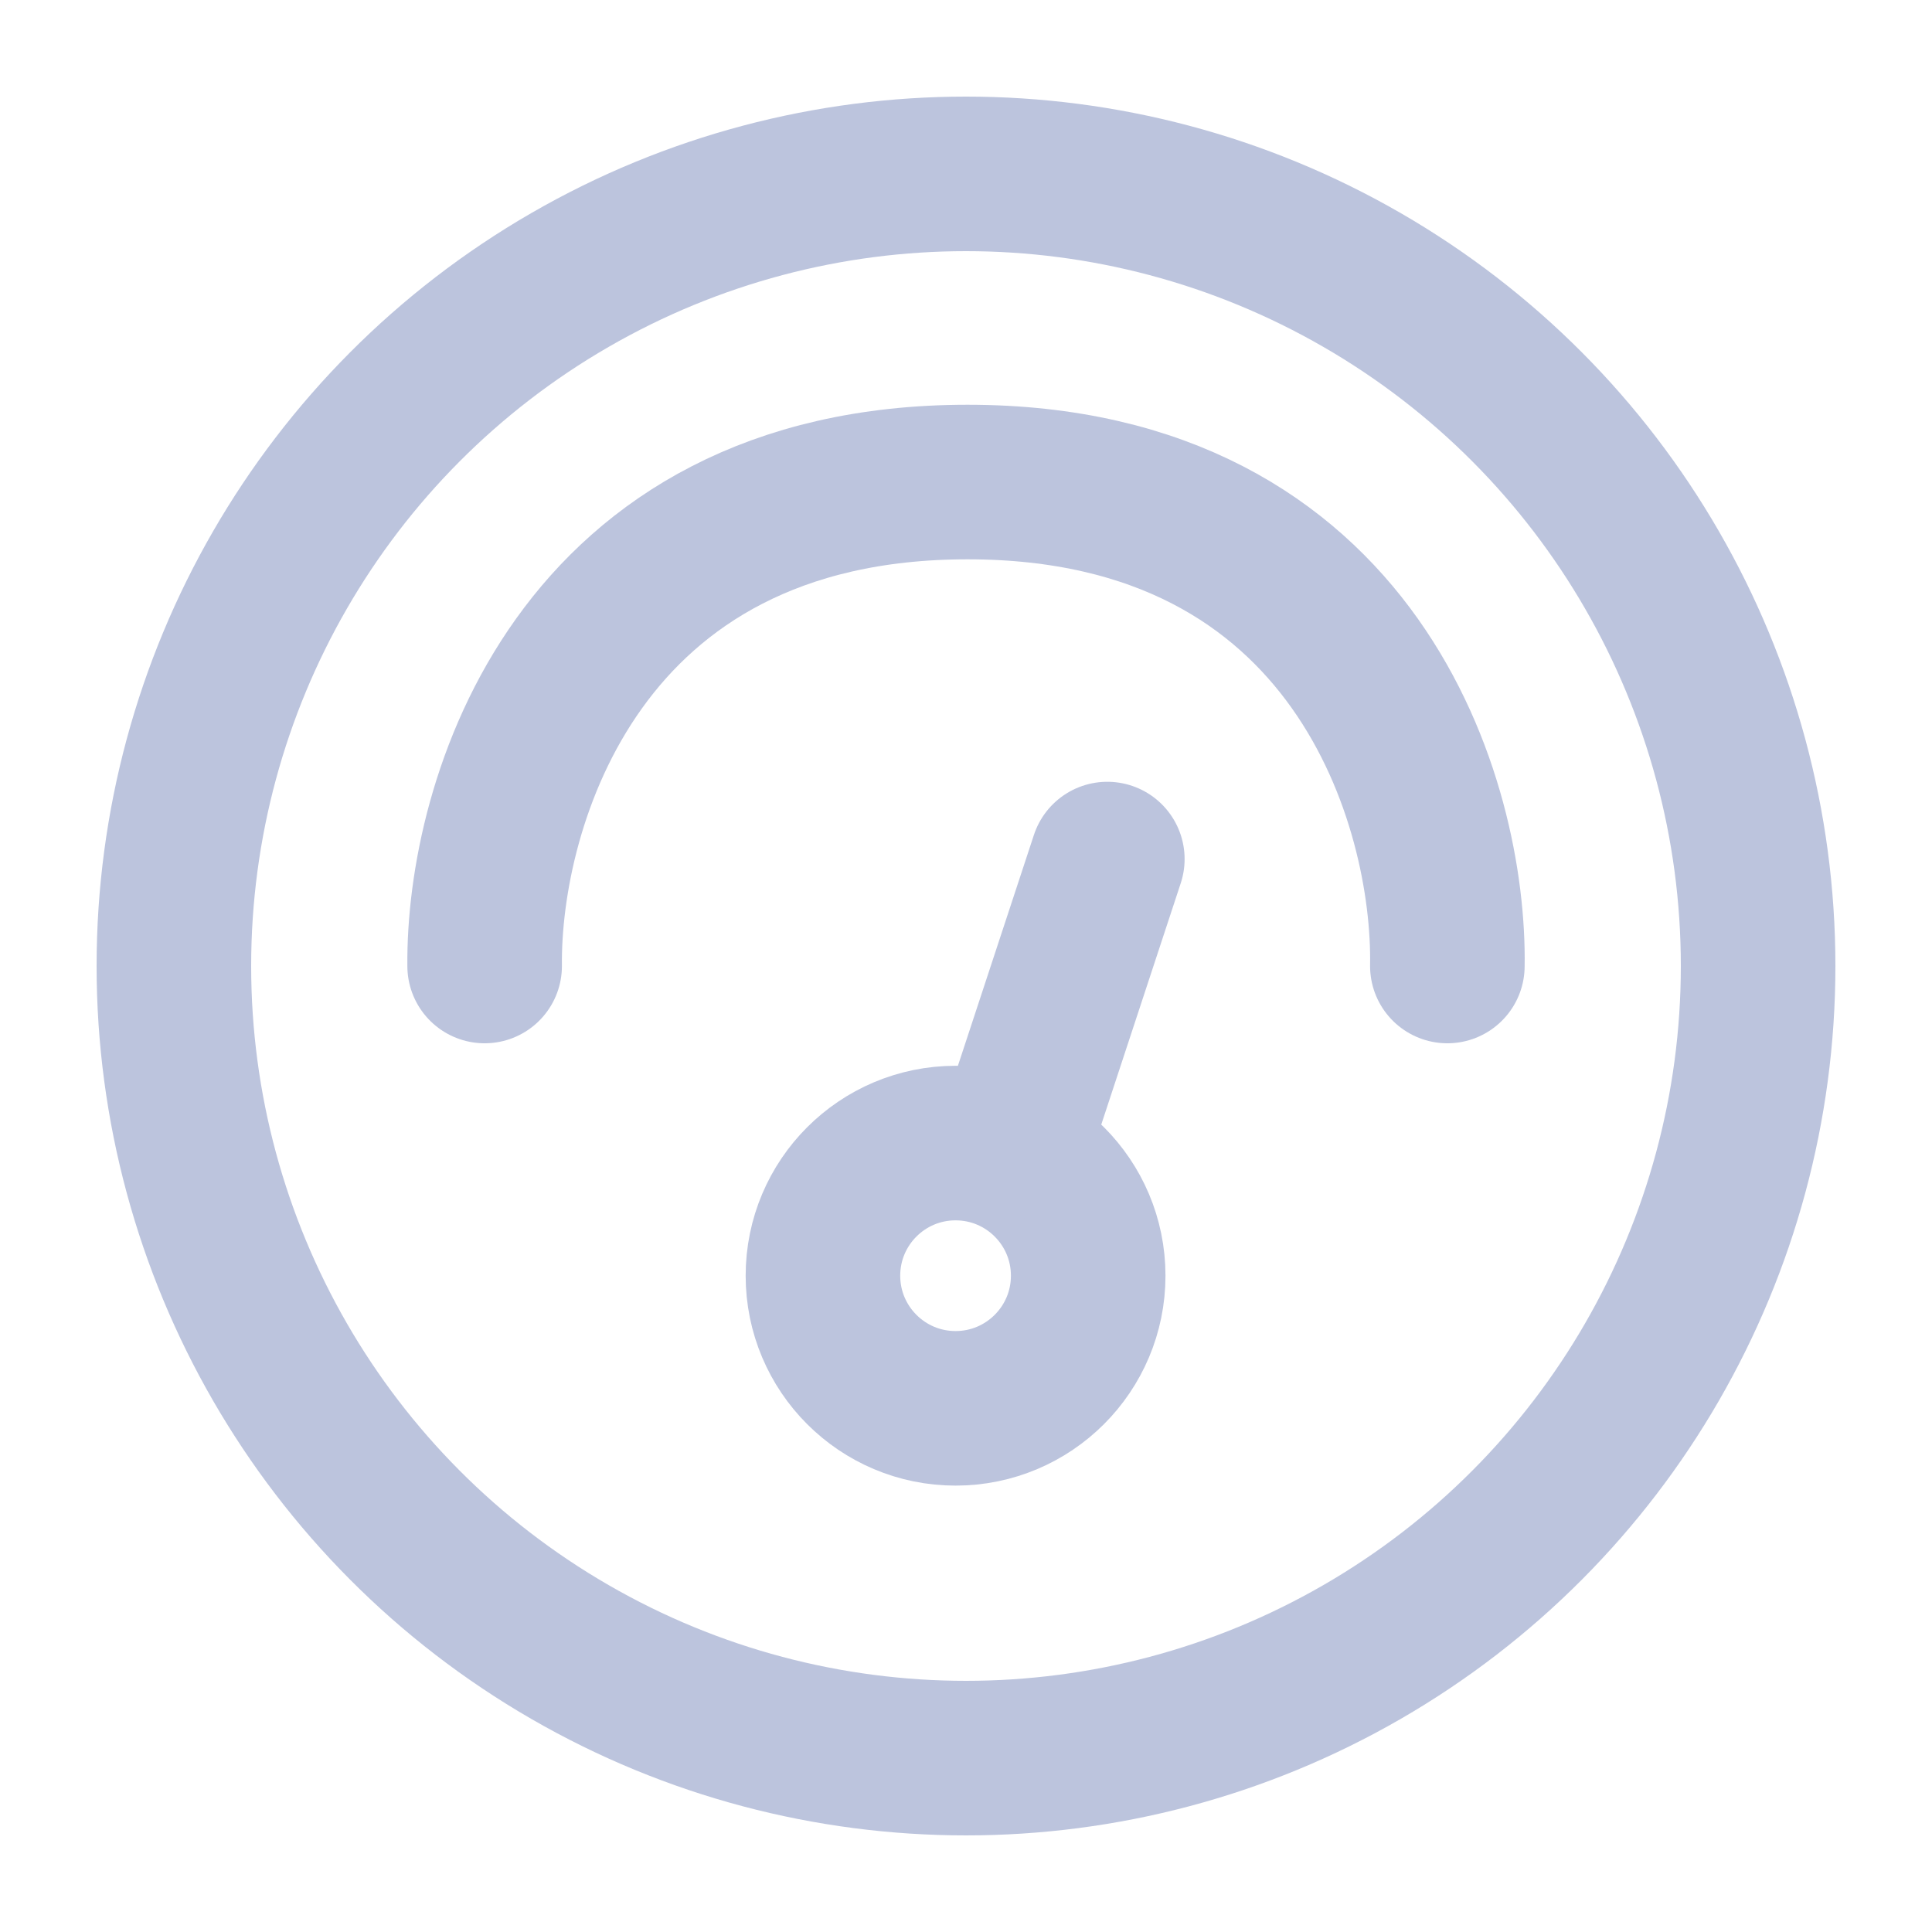 <svg width="20" height="20" viewBox="0 0 20 20" fill="none" xmlns="http://www.w3.org/2000/svg">
<circle cx="10" cy="10" r="8.2" stroke="#BCC4DD" stroke-width="1.6"/>
<path d="M5.017 10C4.999 8.33 5.974 4.99 10.016 4.99C14.058 4.99 15.011 8.33 14.983 10" stroke="#BCC4DD" stroke-width="1.6" stroke-linecap="round"/>
<circle cx="9.892" cy="13.206" r="1.373" stroke="#BCC4DD" stroke-width="1.6"/>
<path d="M10.499 11.821L11.463 8.893" stroke="#BCC4DD" stroke-width="1.6" stroke-linecap="round"/>
</svg>
